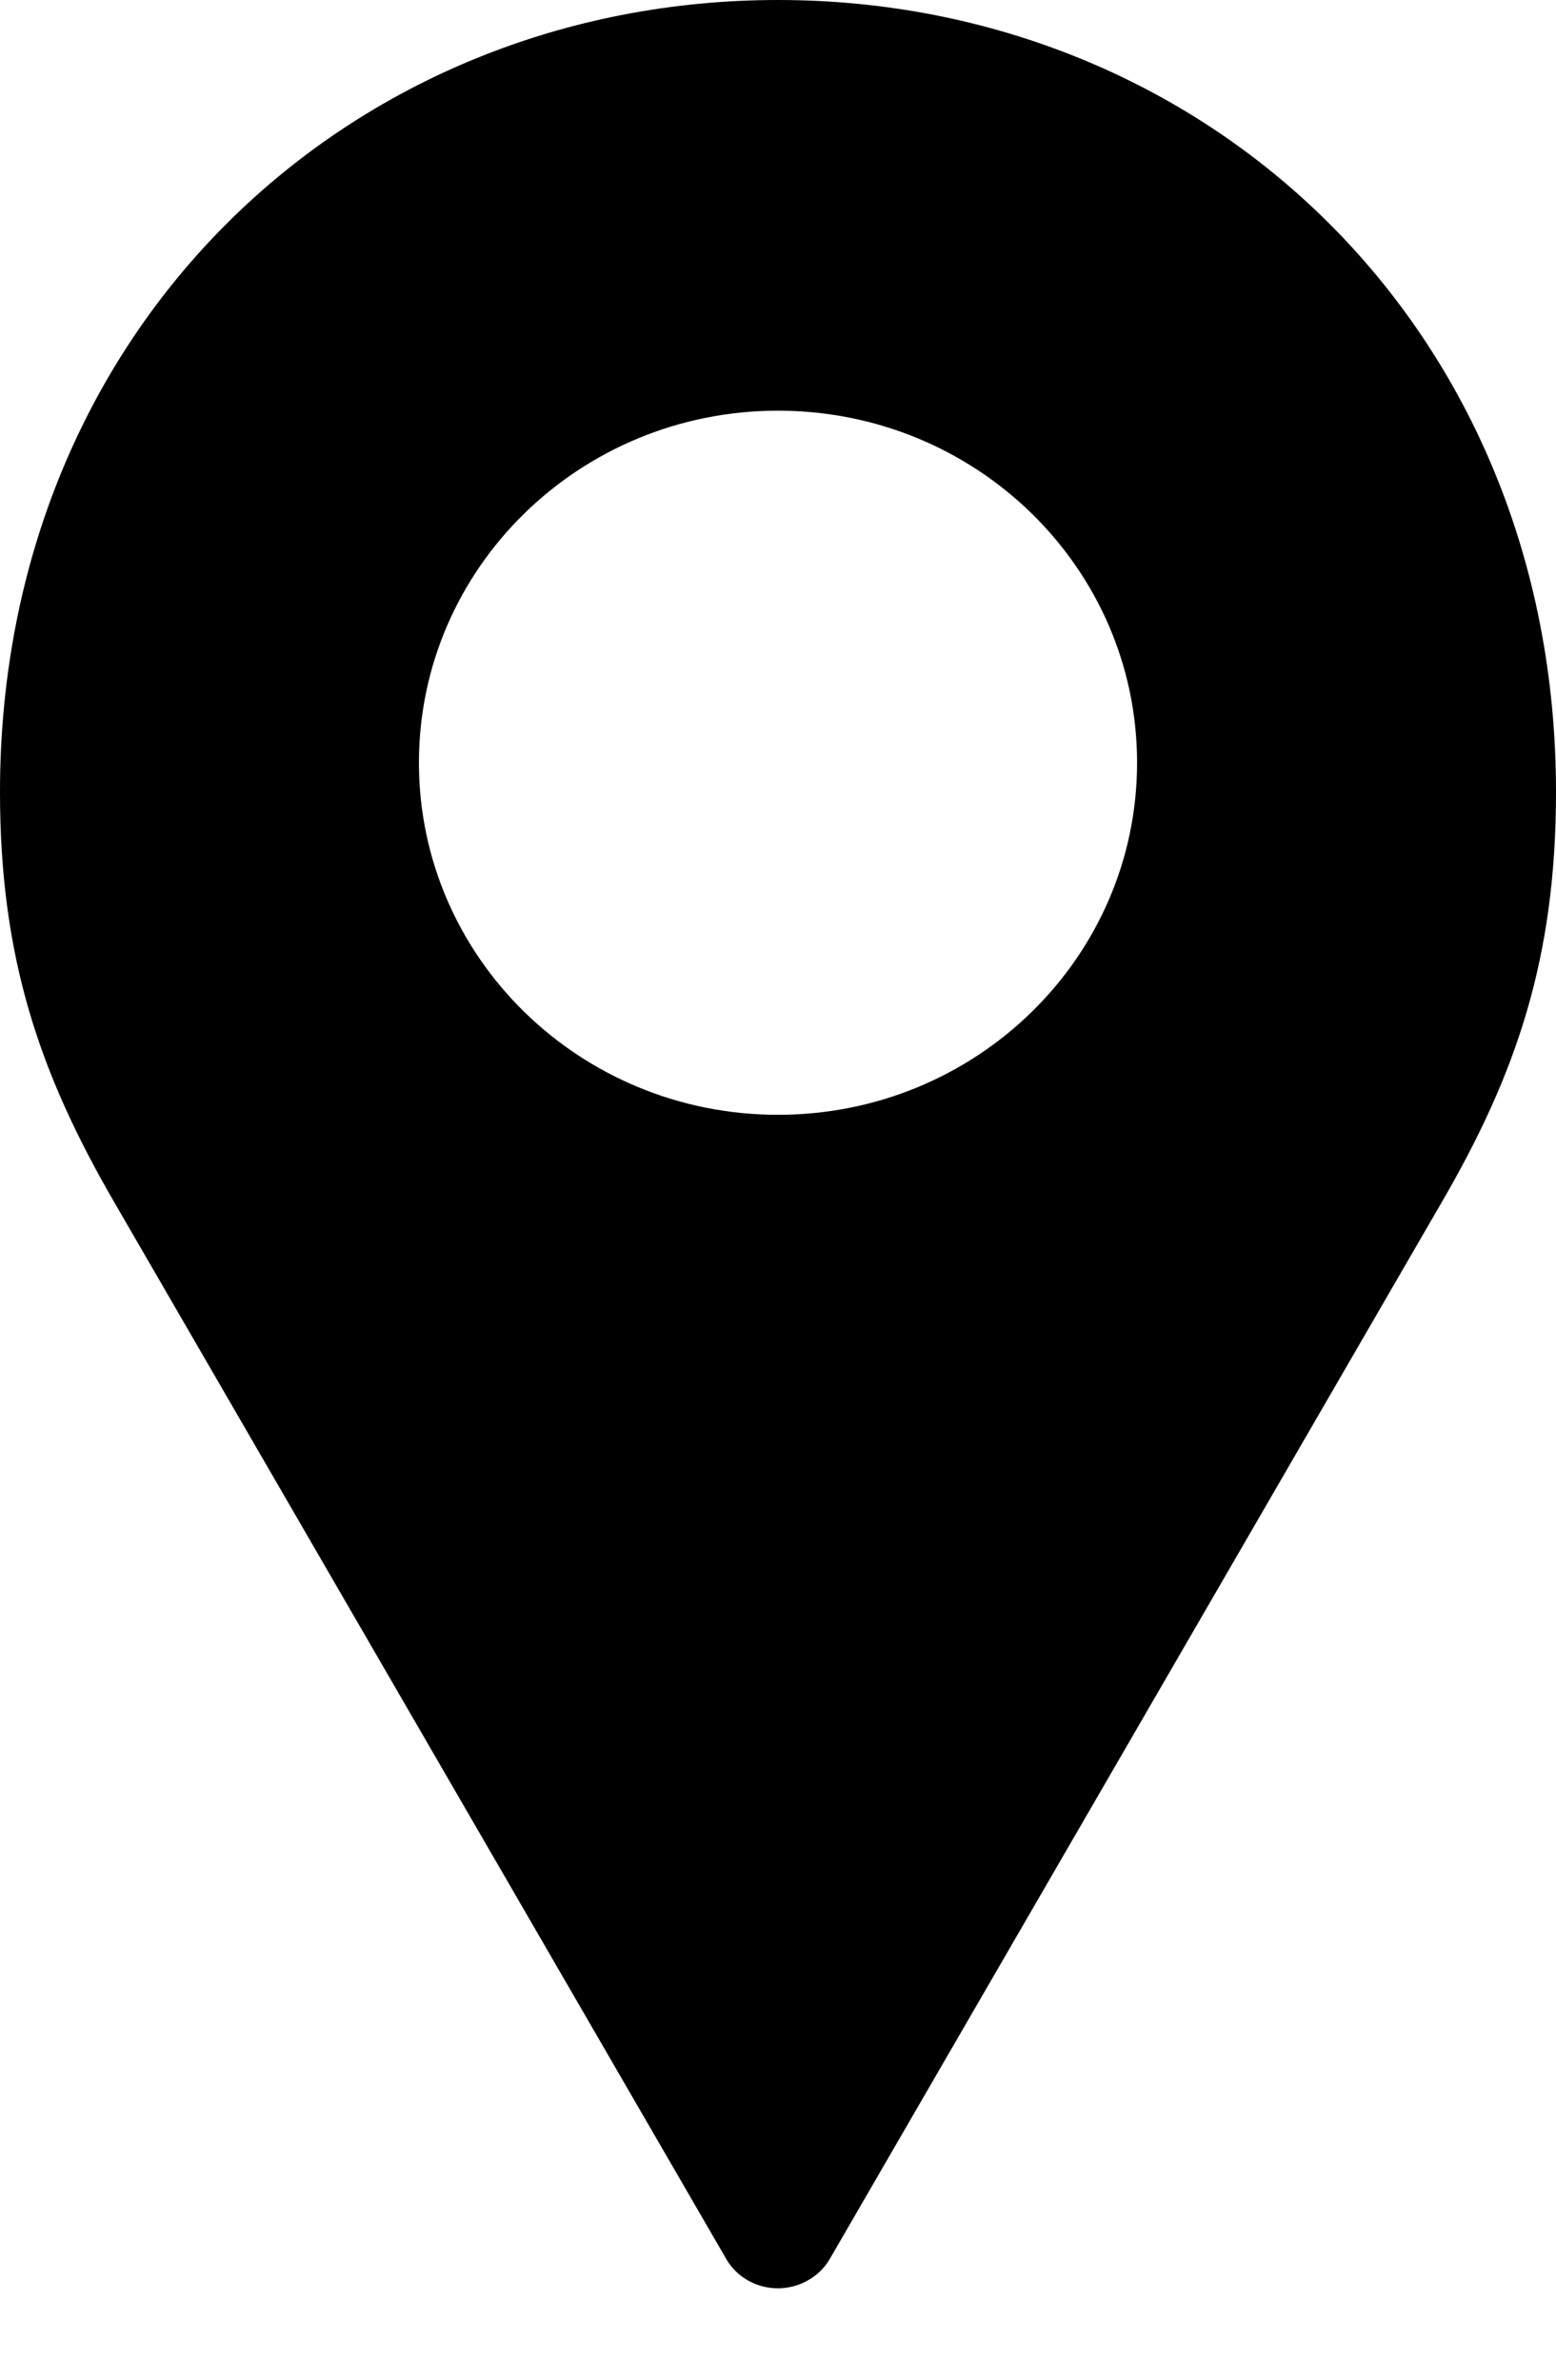 <svg width="17" height="26" viewBox="0 0 17 26" fill="none" xmlns="http://www.w3.org/2000/svg">
  <path
    d="M8.5 0C3.835 0 0 3.567 0 8.654C0 10.468 0.435 11.731 1.246 13.131L7.928 24.67C8.101 24.981 8.5 25.093 8.817 24.92C8.925 24.862 9.013 24.776 9.072 24.67L15.754 13.131C16.565 11.734 17 10.471 17 8.654C17 3.567 13.165 0 8.5 0ZM8.5 4.487C10.668 4.487 12.423 6.208 12.423 8.333C12.423 10.458 10.668 12.18 8.5 12.18C6.332 12.18 4.577 10.458 4.577 8.333C4.577 6.208 6.332 4.487 8.5 4.487Z"
    fill="currentColor" />
</svg>